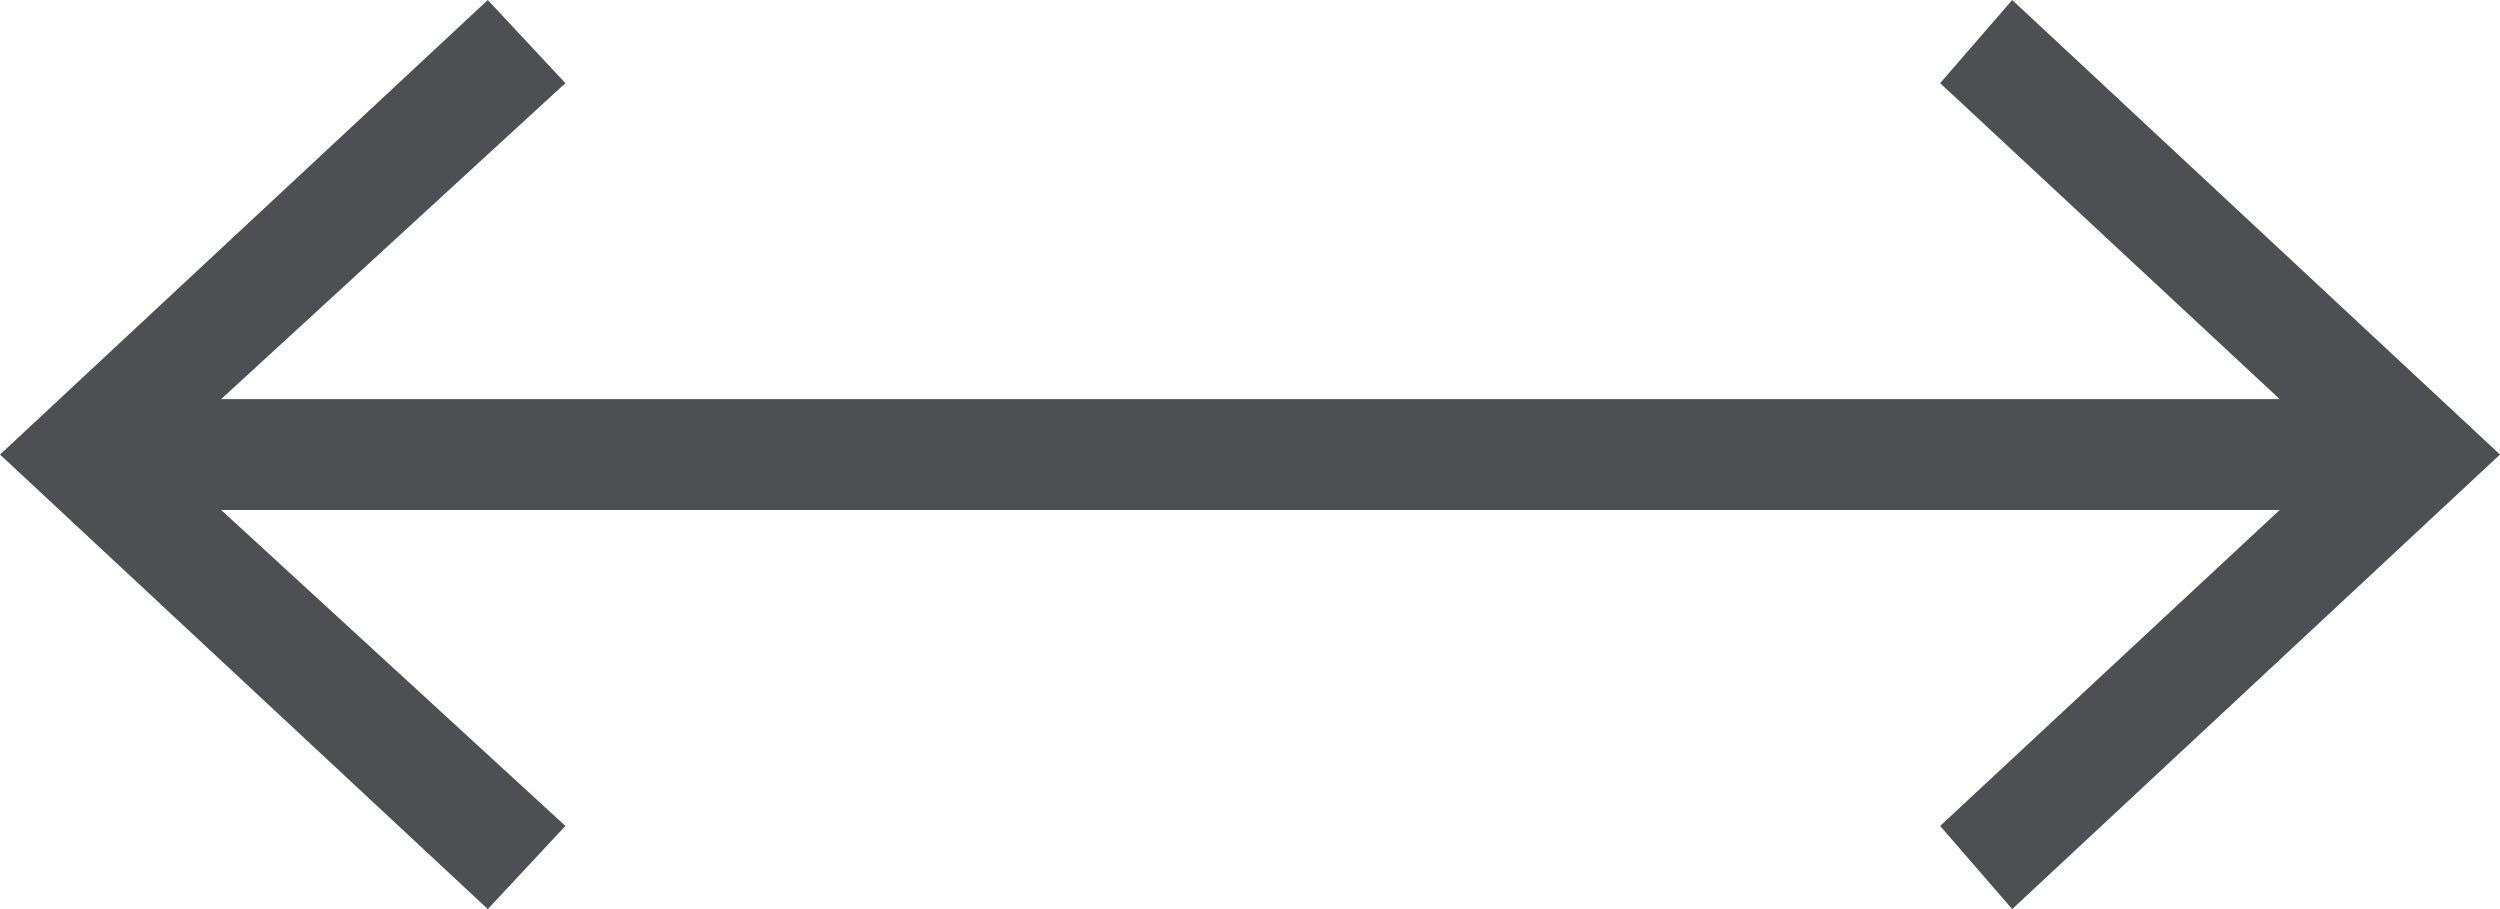 <!-- Generator: Adobe Illustrator 25.1.0, SVG Export Plug-In  -->
<svg version="1.1" xmlns="http://www.w3.org/2000/svg" xmlns:xlink="http://www.w3.org/1999/xlink" x="0px" y="0px" width="45.1px"
	 height="16.4px" viewBox="0 0 45.1 16.4" style="overflow:visible;enable-background:new 0 0 45.1 16.4;" xml:space="preserve">
<style type="text/css">
	.st0{fill:none;stroke:#4D4F53;stroke-width:2;stroke-miterlimit:10;}
	.st1{fill:#4D4F53;}
</style>
<defs>
</defs>
<g>
	<g>
		<line class="st0" x1="43" y1="8.2" x2="2.2" y2="8.2"/>
		<g>
			<polygon class="st1" points="36.3,0 35,1.5 42.2,8.2 35,14.9 36.3,16.4 45.1,8.2 			"/>
		</g>
		<g>
			<polygon class="st1" points="8.8,0 10.2,1.5 2.9,8.2 10.2,14.9 8.8,16.4 0,8.2 			"/>
		</g>
	</g>
</g>
</svg>
